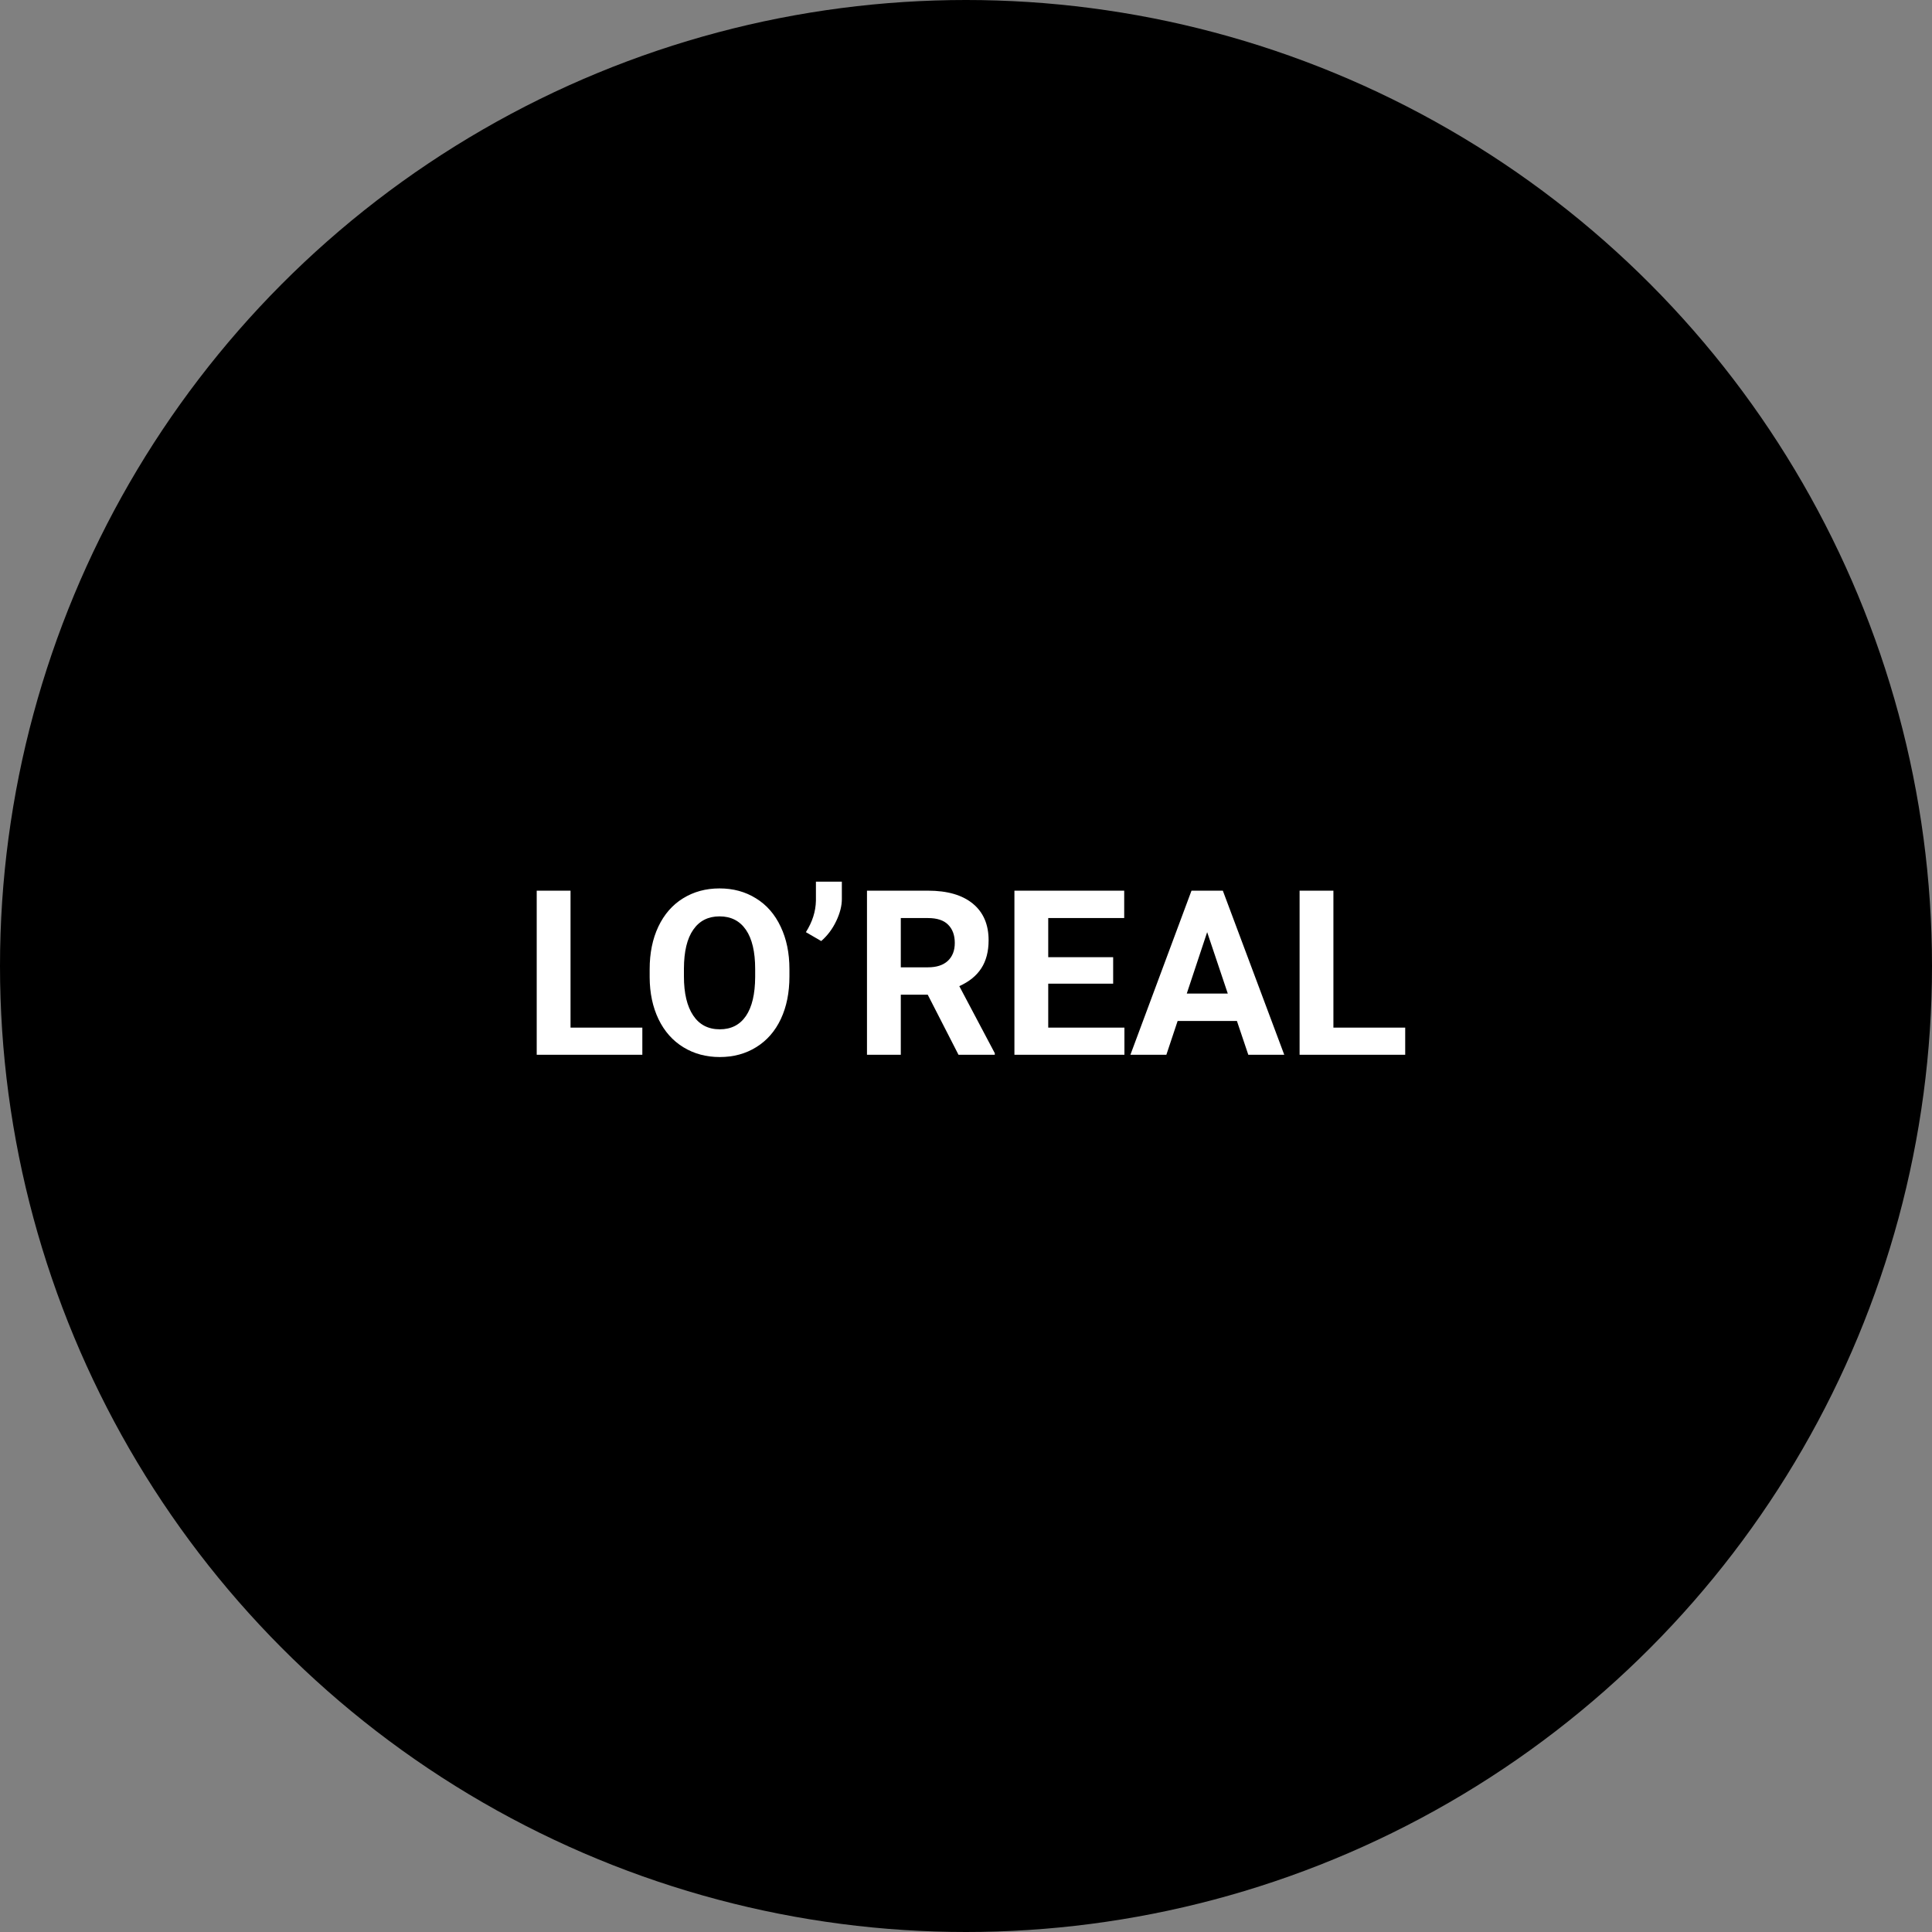 <svg width="544" height="544" viewBox="0 0 544 544" fill="none" xmlns="http://www.w3.org/2000/svg">
<rect x="0" y="0" width="544" height="544" fill="#808080" stroke="none"/>
<circle cx="272" cy="272" r="272" fill="black"/>
<path d="M160.647 289.351H180.865V297H151.126V250.789H160.647V289.351ZM222.283 274.942C222.283 279.491 221.479 283.479 219.871 286.907C218.263 290.335 215.957 292.98 212.952 294.842C209.969 296.704 206.541 297.635 202.669 297.635C198.839 297.635 195.422 296.714 192.417 294.874C189.413 293.033 187.085 290.409 185.435 287.002C183.785 283.575 182.949 279.639 182.928 275.196V272.911C182.928 268.361 183.742 264.362 185.372 260.914C187.022 257.444 189.339 254.788 192.322 252.947C195.327 251.085 198.755 250.154 202.605 250.154C206.456 250.154 209.874 251.085 212.857 252.947C215.861 254.788 218.178 257.444 219.808 260.914C221.458 264.362 222.283 268.351 222.283 272.879V274.942ZM212.635 272.847C212.635 268.002 211.767 264.32 210.032 261.802C208.297 259.284 205.822 258.025 202.605 258.025C199.41 258.025 196.945 259.274 195.21 261.771C193.475 264.246 192.597 267.885 192.576 272.688V274.942C192.576 279.66 193.444 283.321 195.179 285.923C196.914 288.526 199.41 289.827 202.669 289.827C205.864 289.827 208.318 288.579 210.032 286.082C211.746 283.564 212.614 279.904 212.635 275.101V272.847ZM231.233 264.976L226.917 262.469C228.737 259.612 229.678 256.661 229.742 253.614V248.25H237.042V253.169C237.042 255.074 236.513 257.137 235.455 259.358C234.397 261.58 232.99 263.453 231.233 264.976ZM261.226 280.083H253.641V297H244.119V250.789H261.29C266.749 250.789 270.959 252.006 273.921 254.439C276.884 256.872 278.365 260.311 278.365 264.754C278.365 267.907 277.677 270.541 276.302 272.657C274.948 274.751 272.885 276.423 270.113 277.671L280.11 296.556V297H269.891L261.226 280.083ZM253.641 272.371H261.321C263.712 272.371 265.564 271.768 266.875 270.562C268.187 269.335 268.843 267.653 268.843 265.516C268.843 263.336 268.219 261.622 266.971 260.374C265.743 259.126 263.85 258.501 261.29 258.501H253.641V272.371ZM313.436 276.973H295.154V289.351H316.609V297H285.633V250.789H316.546V258.501H295.154V269.515H313.436V276.973ZM348.284 287.479H331.59L328.416 297H318.292L335.494 250.789H344.317L361.614 297H351.49L348.284 287.479ZM334.161 279.766H345.713L339.905 262.469L334.161 279.766ZM375.452 289.351H395.669V297H365.931V250.789H375.452V289.351Z" fill="white"/>
</svg>

